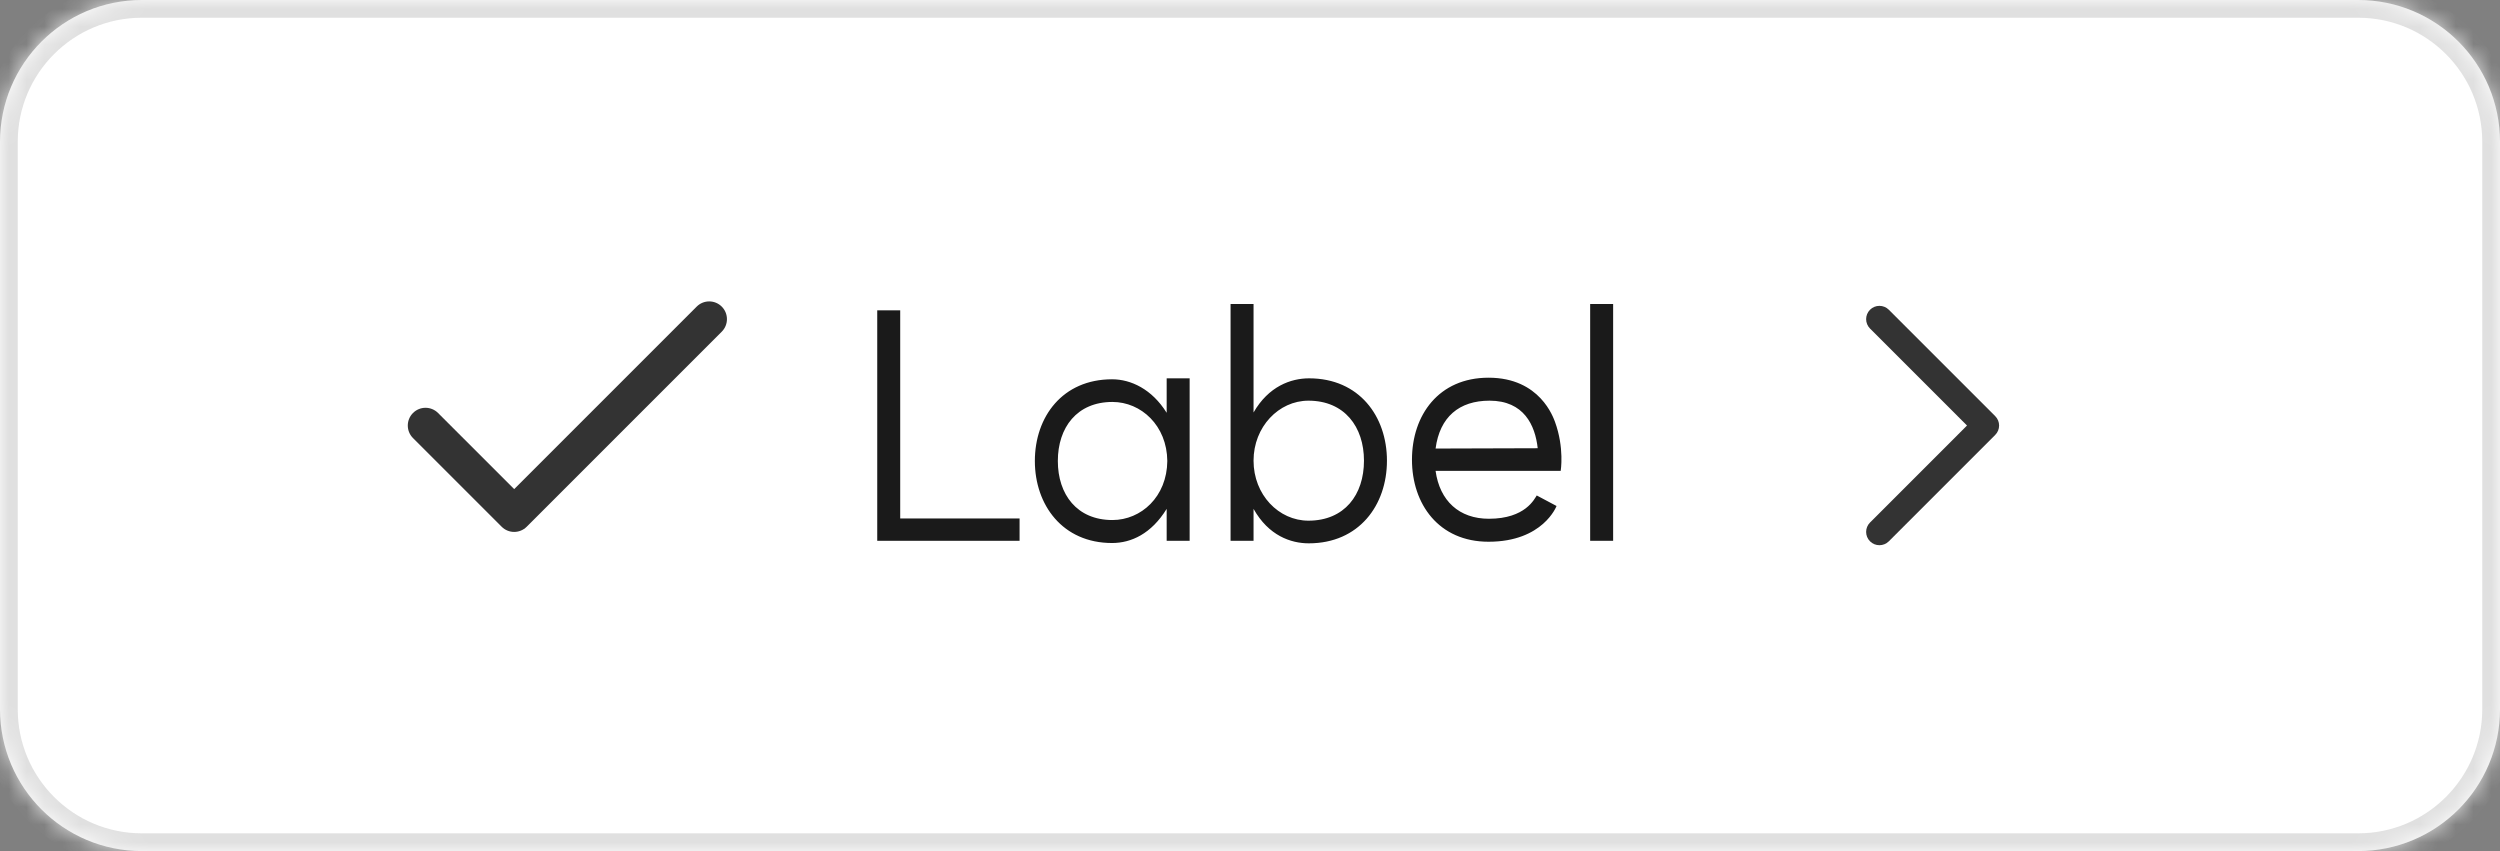<svg width="141" height="48" viewBox="0 0 141 48" fill="none" xmlns="http://www.w3.org/2000/svg">
<rect x="0" y="0" width="141" height="48" fill="#808080" stroke="none"/>
<mask id="path-1-inside-1_890_34798" fill="white">
<path d="M-0 8C-0 3.582 3.581 0 8 0H133C137.418 0 141 3.582 141 8V40C141 44.418 137.418 48 133 48H8C3.581 48 -0 44.418 -0 40V8Z"/>
</mask>
<path d="M-0 8C-0 3.582 3.581 0 8 0H133C137.418 0 141 3.582 141 8V40C141 44.418 137.418 48 133 48H8C3.581 48 -0 44.418 -0 40V8Z" fill="white"/>
<path d="M8 0V1H133V0V-1H8V0ZM141 8H140V40H141H142V8H141ZM133 48V47H8V48V49H133V48ZM-0 40H1V8H-0H-1V40H-0ZM8 48V47C4.134 47 1 43.866 1 40H-0H-1C-1 44.971 3.029 49 8 49V48ZM141 40H140C140 43.866 136.866 47 133 47V48V49C137.97 49 142 44.971 142 40H141ZM133 0V1C136.866 1 140 4.134 140 8H141H142C142 3.029 137.97 -1 133 -1V0ZM8 0V-1C3.029 -1 -1 3.029 -1 8H-0H1C1 4.134 4.134 1 8 1V0Z" fill="#E0E0E0" mask="url(#path-1-inside-1_890_34798)"/>
<path fill-rule="evenodd" clip-rule="evenodd" d="M40.707 17.293C41.097 17.683 41.097 18.317 40.707 18.707L29.707 29.707C29.316 30.098 28.683 30.098 28.293 29.707L23.293 24.707C22.902 24.317 22.902 23.683 23.293 23.293C23.683 22.902 24.316 22.902 24.707 23.293L29 27.586L39.293 17.293C39.683 16.902 40.316 16.902 40.707 17.293Z" fill="#333333"/>
<path d="M50.772 17.504V29.24H57.504V30.5H49.476V17.504H50.772ZM62.74 29.33C64.36 29.33 65.818 28.016 65.836 26C65.818 24.002 64.36 22.67 62.74 22.67C60.742 22.67 59.662 24.11 59.662 26C59.662 27.89 60.742 29.33 62.74 29.33ZM58.366 26C58.366 23.498 59.932 21.392 62.722 21.392C63.784 21.392 64.972 21.95 65.8 23.282V21.338H67.096V30.5H65.8V28.7C64.936 30.104 63.802 30.626 62.722 30.626C59.932 30.626 58.366 28.484 58.366 26ZM73.796 29.366C75.83 29.366 76.928 27.908 76.928 25.982C76.928 24.074 75.83 22.598 73.796 22.598C72.122 22.598 70.7 24.074 70.7 25.982C70.7 27.908 72.122 29.366 73.796 29.366ZM69.404 30.5V17.144H70.7V23.264C71.546 21.788 72.806 21.338 73.832 21.338C76.658 21.338 78.224 23.48 78.224 25.982C78.224 28.502 76.64 30.644 73.814 30.644C72.806 30.644 71.546 30.212 70.7 28.7V30.5H69.404ZM86.727 25.28C86.583 23.984 85.953 22.598 84.009 22.598C82.299 22.598 81.201 23.516 80.967 25.298L86.727 25.28ZM79.635 25.928C79.635 23.408 81.147 21.302 83.955 21.302C86.871 21.302 87.609 23.57 87.699 23.786C88.239 25.262 88.023 26.558 88.023 26.558H80.967C81.201 28.25 82.299 29.258 83.973 29.258C86.043 29.258 86.547 28.124 86.673 27.944L87.789 28.538C87.789 28.538 87.033 30.554 83.955 30.554C81.147 30.554 79.635 28.43 79.635 25.928ZM89.685 17.144H90.981V30.5H89.685V17.144Z" fill="#1A1A1A"/>
<path fill-rule="evenodd" clip-rule="evenodd" d="M105.469 17.47C105.762 17.177 106.237 17.177 106.53 17.47L112.53 23.47C112.823 23.763 112.823 24.237 112.53 24.53L106.53 30.53C106.237 30.823 105.762 30.823 105.469 30.53C105.177 30.237 105.177 29.763 105.469 29.47L110.939 24L105.469 18.53C105.177 18.237 105.177 17.763 105.469 17.47Z" fill="#333333"/>
</svg>
